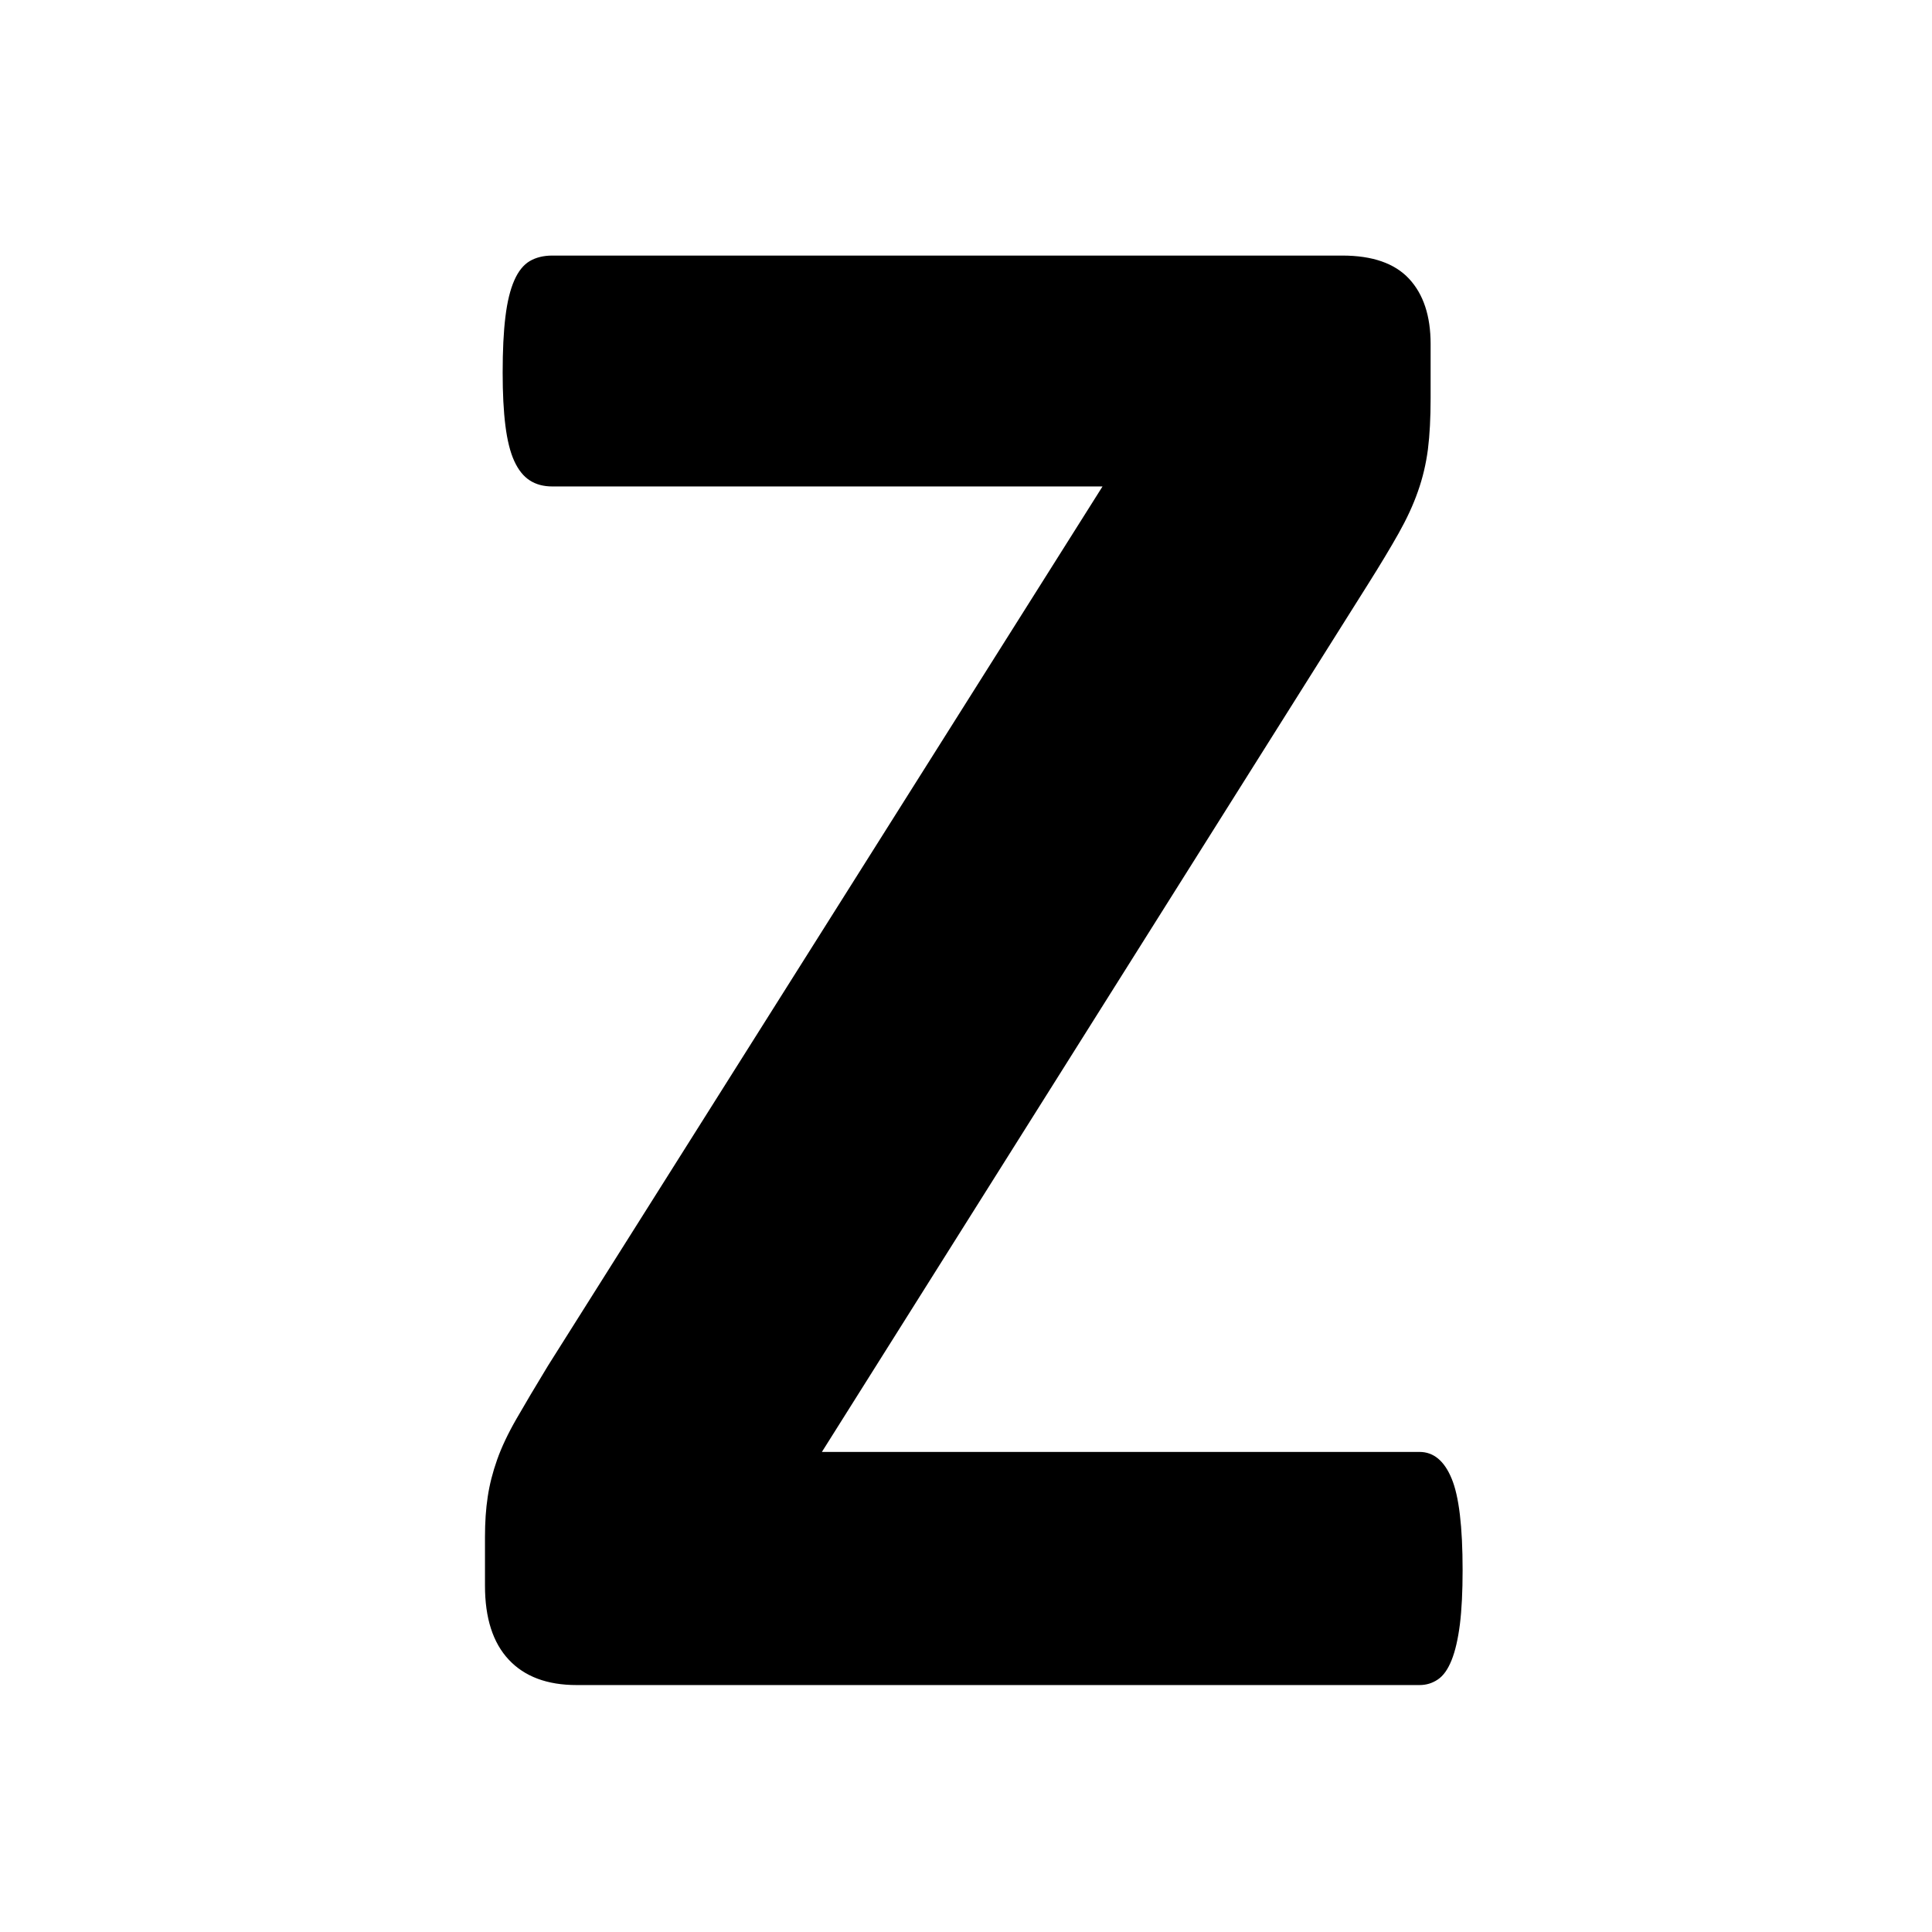 <svg xmlns="http://www.w3.org/2000/svg" xmlns:xlink="http://www.w3.org/1999/xlink" id="Laag_1" width="49.947" height="49.947" x="0" y="0" enable-background="new 0 0 49.947 49.947" version="1.1" viewBox="0 0 49.947 49.947" xml:space="preserve"><g><path d="M37.812,40.593c0,0.552-0.023,1.019-0.07,1.399c-0.049,0.381-0.119,0.689-0.215,0.928s-0.213,0.404-0.357,0.5 c-0.143,0.096-0.299,0.143-0.471,0.143H14.908c-0.762,0-1.347-0.219-1.756-0.657c-0.41-0.438-0.614-1.075-0.614-1.913v-1.257 c0-0.381,0.023-0.729,0.071-1.042c0.047-0.314,0.128-0.633,0.243-0.957c0.114-0.323,0.281-0.676,0.5-1.057 c0.219-0.381,0.49-0.838,0.814-1.371l14.337-22.733H14.28c-0.229,0-0.424-0.052-0.585-0.157c-0.162-0.104-0.295-0.271-0.4-0.5 c-0.105-0.229-0.181-0.533-0.229-0.914c-0.048-0.38-0.071-0.837-0.071-1.371c0-0.571,0.023-1.052,0.071-1.442 c0.047-0.39,0.124-0.704,0.229-0.942c0.104-0.238,0.238-0.404,0.4-0.5c0.162-0.095,0.357-0.143,0.585-0.143h20.421 c0.779,0,1.355,0.2,1.727,0.6s0.557,0.962,0.557,1.685v1.399c0,0.514-0.023,0.957-0.07,1.328c-0.049,0.371-0.133,0.733-0.258,1.085 c-0.123,0.353-0.291,0.714-0.5,1.085s-0.475,0.814-0.799,1.328L21.248,37.536h15.451c0.361,0,0.639,0.229,0.828,0.686 C37.719,38.679,37.812,39.469,37.812,40.593z"/></g></svg>